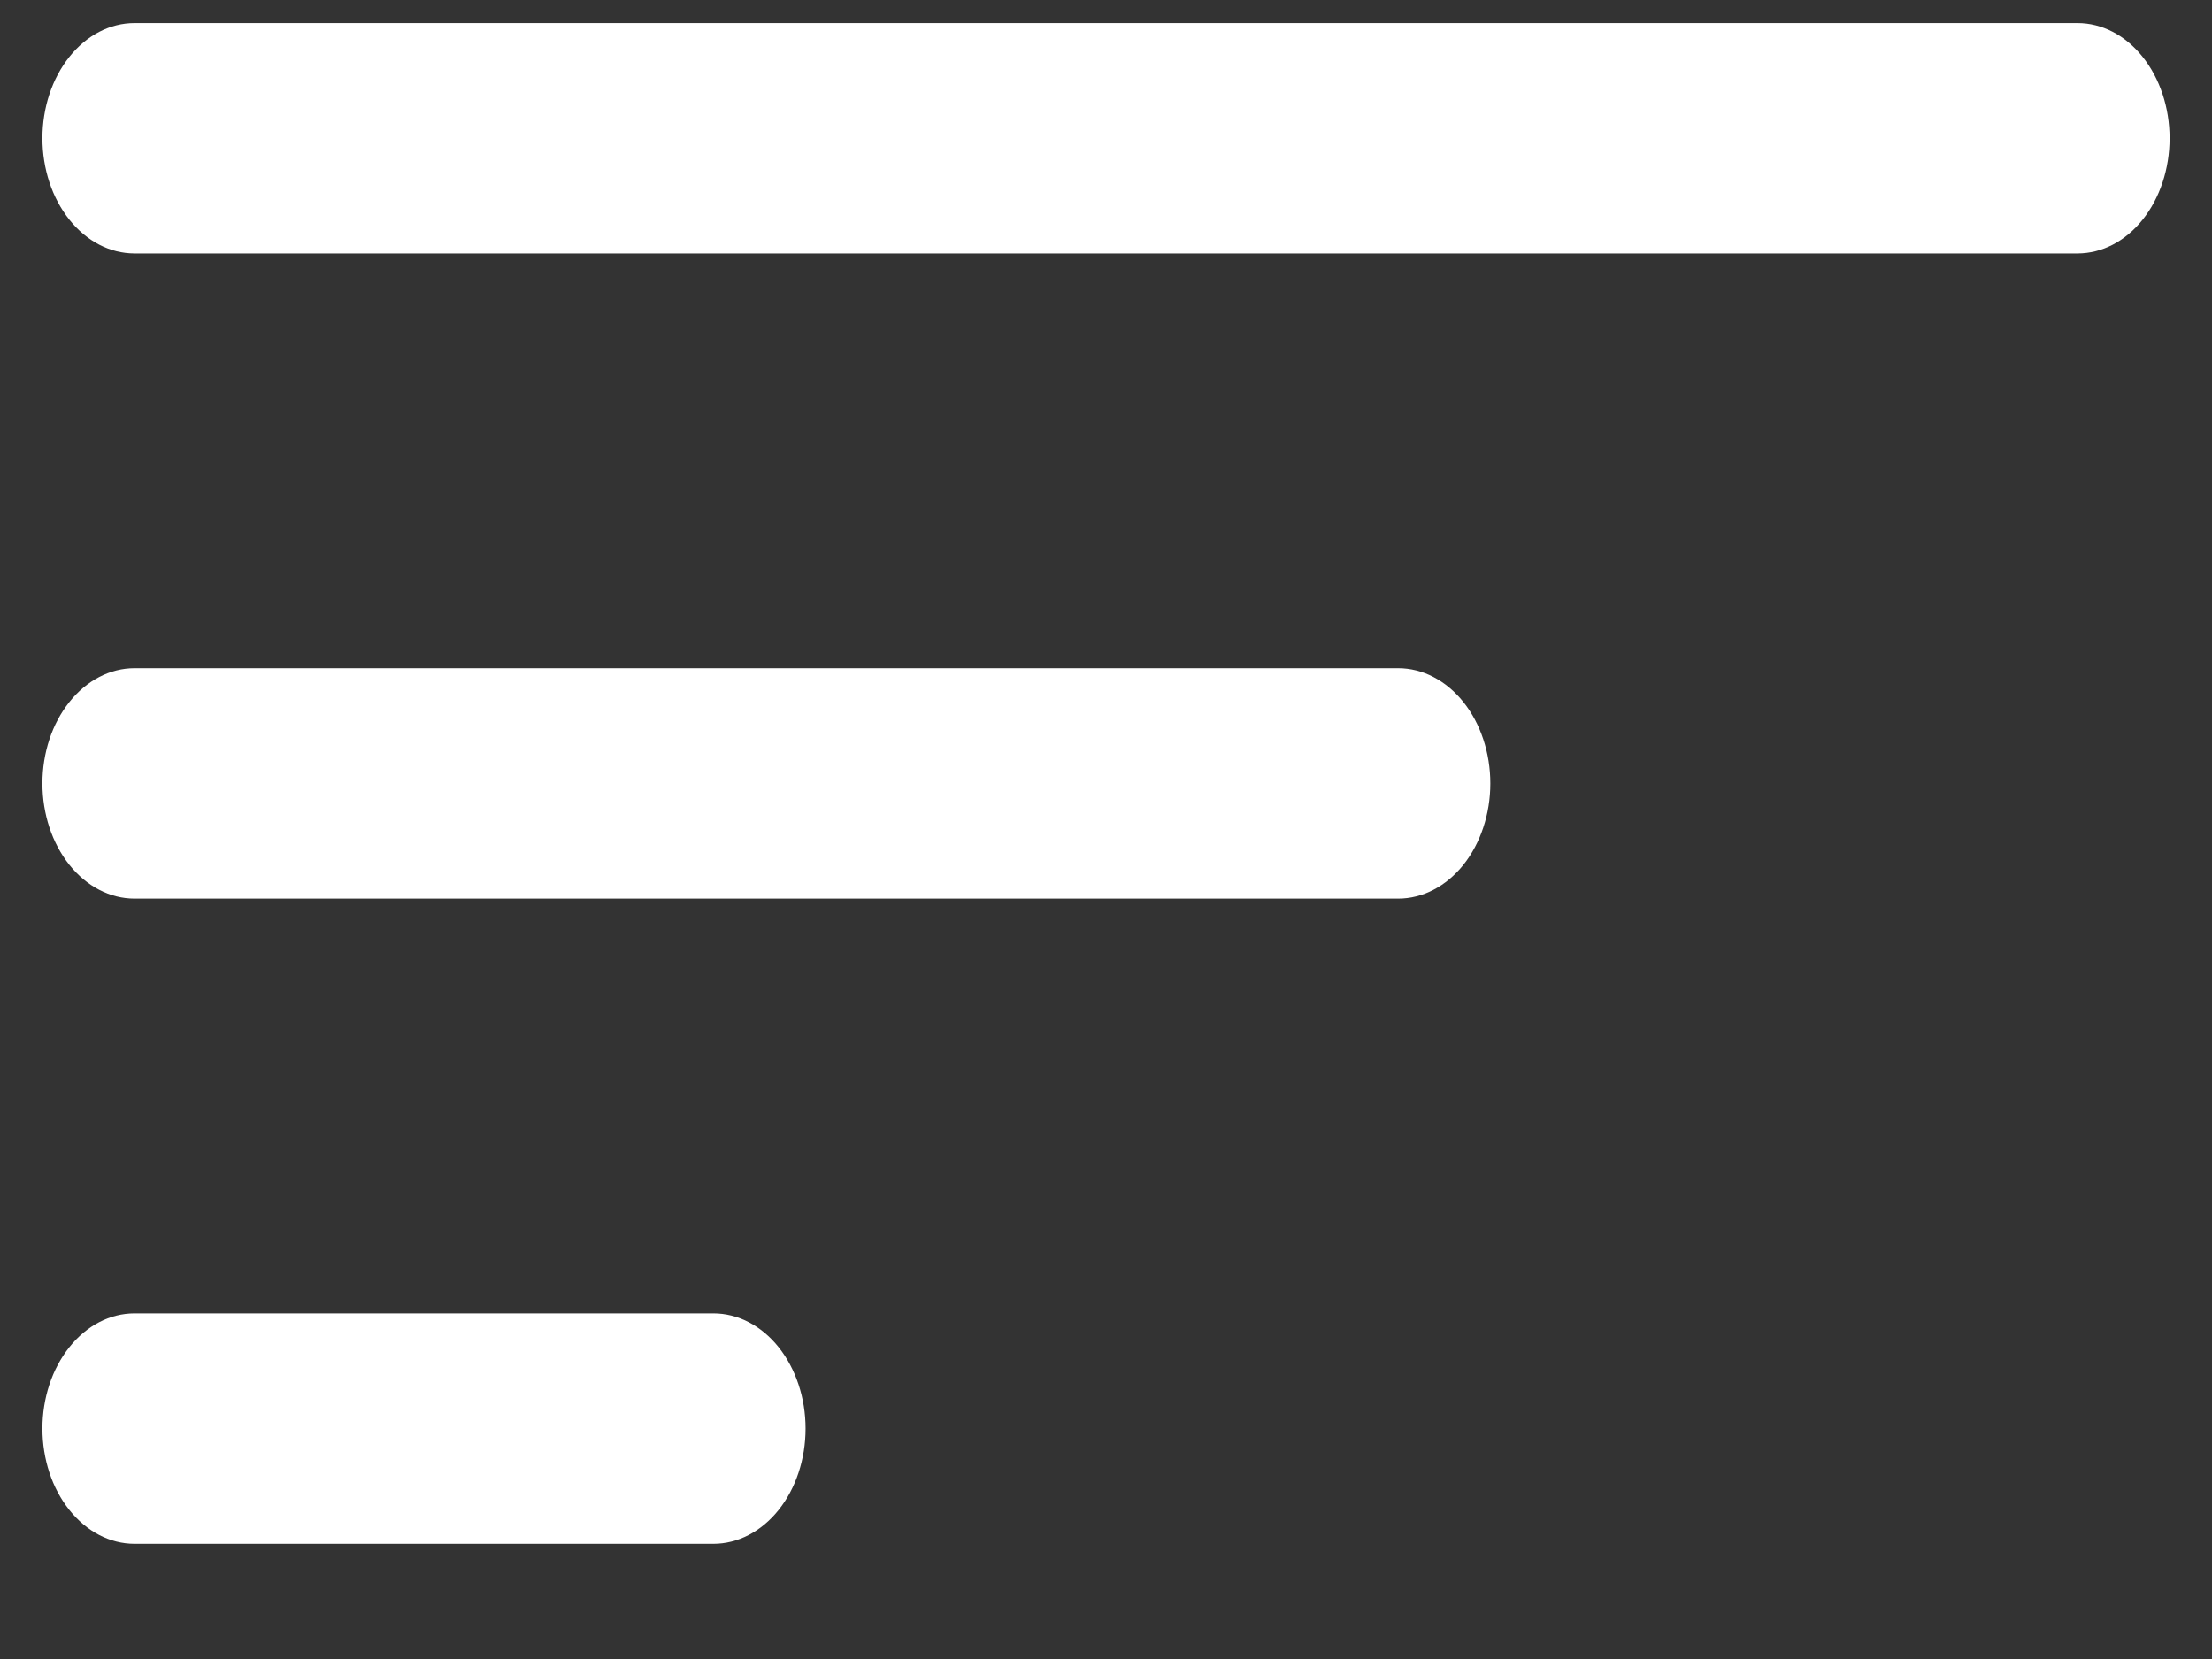 <svg width="40" height="30" viewBox="0 0 40 30" fill="none" xmlns="http://www.w3.org/2000/svg">
<rect x="0" y="0" width="40" height="30" fill="#333333" stroke="none"/>
<path d="M37.567 4.583H2.433C1.991 4.583 1.567 4.364 1.255 3.973C0.942 3.582 0.767 3.053 0.767 2.5C0.767 1.947 0.942 1.418 1.255 1.027C1.567 0.636 1.991 0.417 2.433 0.417H37.567C38.009 0.417 38.433 0.636 38.745 1.027C39.058 1.418 39.233 1.947 39.233 2.5C39.233 3.053 39.058 3.582 38.745 3.973C38.433 4.364 38.009 4.583 37.567 4.583Z" fill="white"/>
<path d="M25.283 16.25H2.433C1.991 16.25 1.567 16.03 1.255 15.64C0.942 15.249 0.767 14.719 0.767 14.167C0.767 13.614 0.942 13.084 1.255 12.694C1.567 12.303 1.991 12.083 2.433 12.083H25.283C25.725 12.083 26.149 12.303 26.462 12.694C26.774 13.084 26.95 13.614 26.95 14.167C26.95 14.719 26.774 15.249 26.462 15.64C26.149 16.03 25.725 16.25 25.283 16.25Z" fill="white"/>
<path d="M12.9 27.917H2.433C1.991 27.917 1.567 27.697 1.255 27.306C0.942 26.916 0.767 26.386 0.767 25.833C0.767 25.281 0.942 24.751 1.255 24.36C1.567 23.969 1.991 23.75 2.433 23.75H12.9C13.342 23.75 13.766 23.969 14.079 24.36C14.391 24.751 14.567 25.281 14.567 25.833C14.567 26.386 14.391 26.916 14.079 27.306C13.766 27.697 13.342 27.917 12.9 27.917Z" fill="white"/>
</svg>
